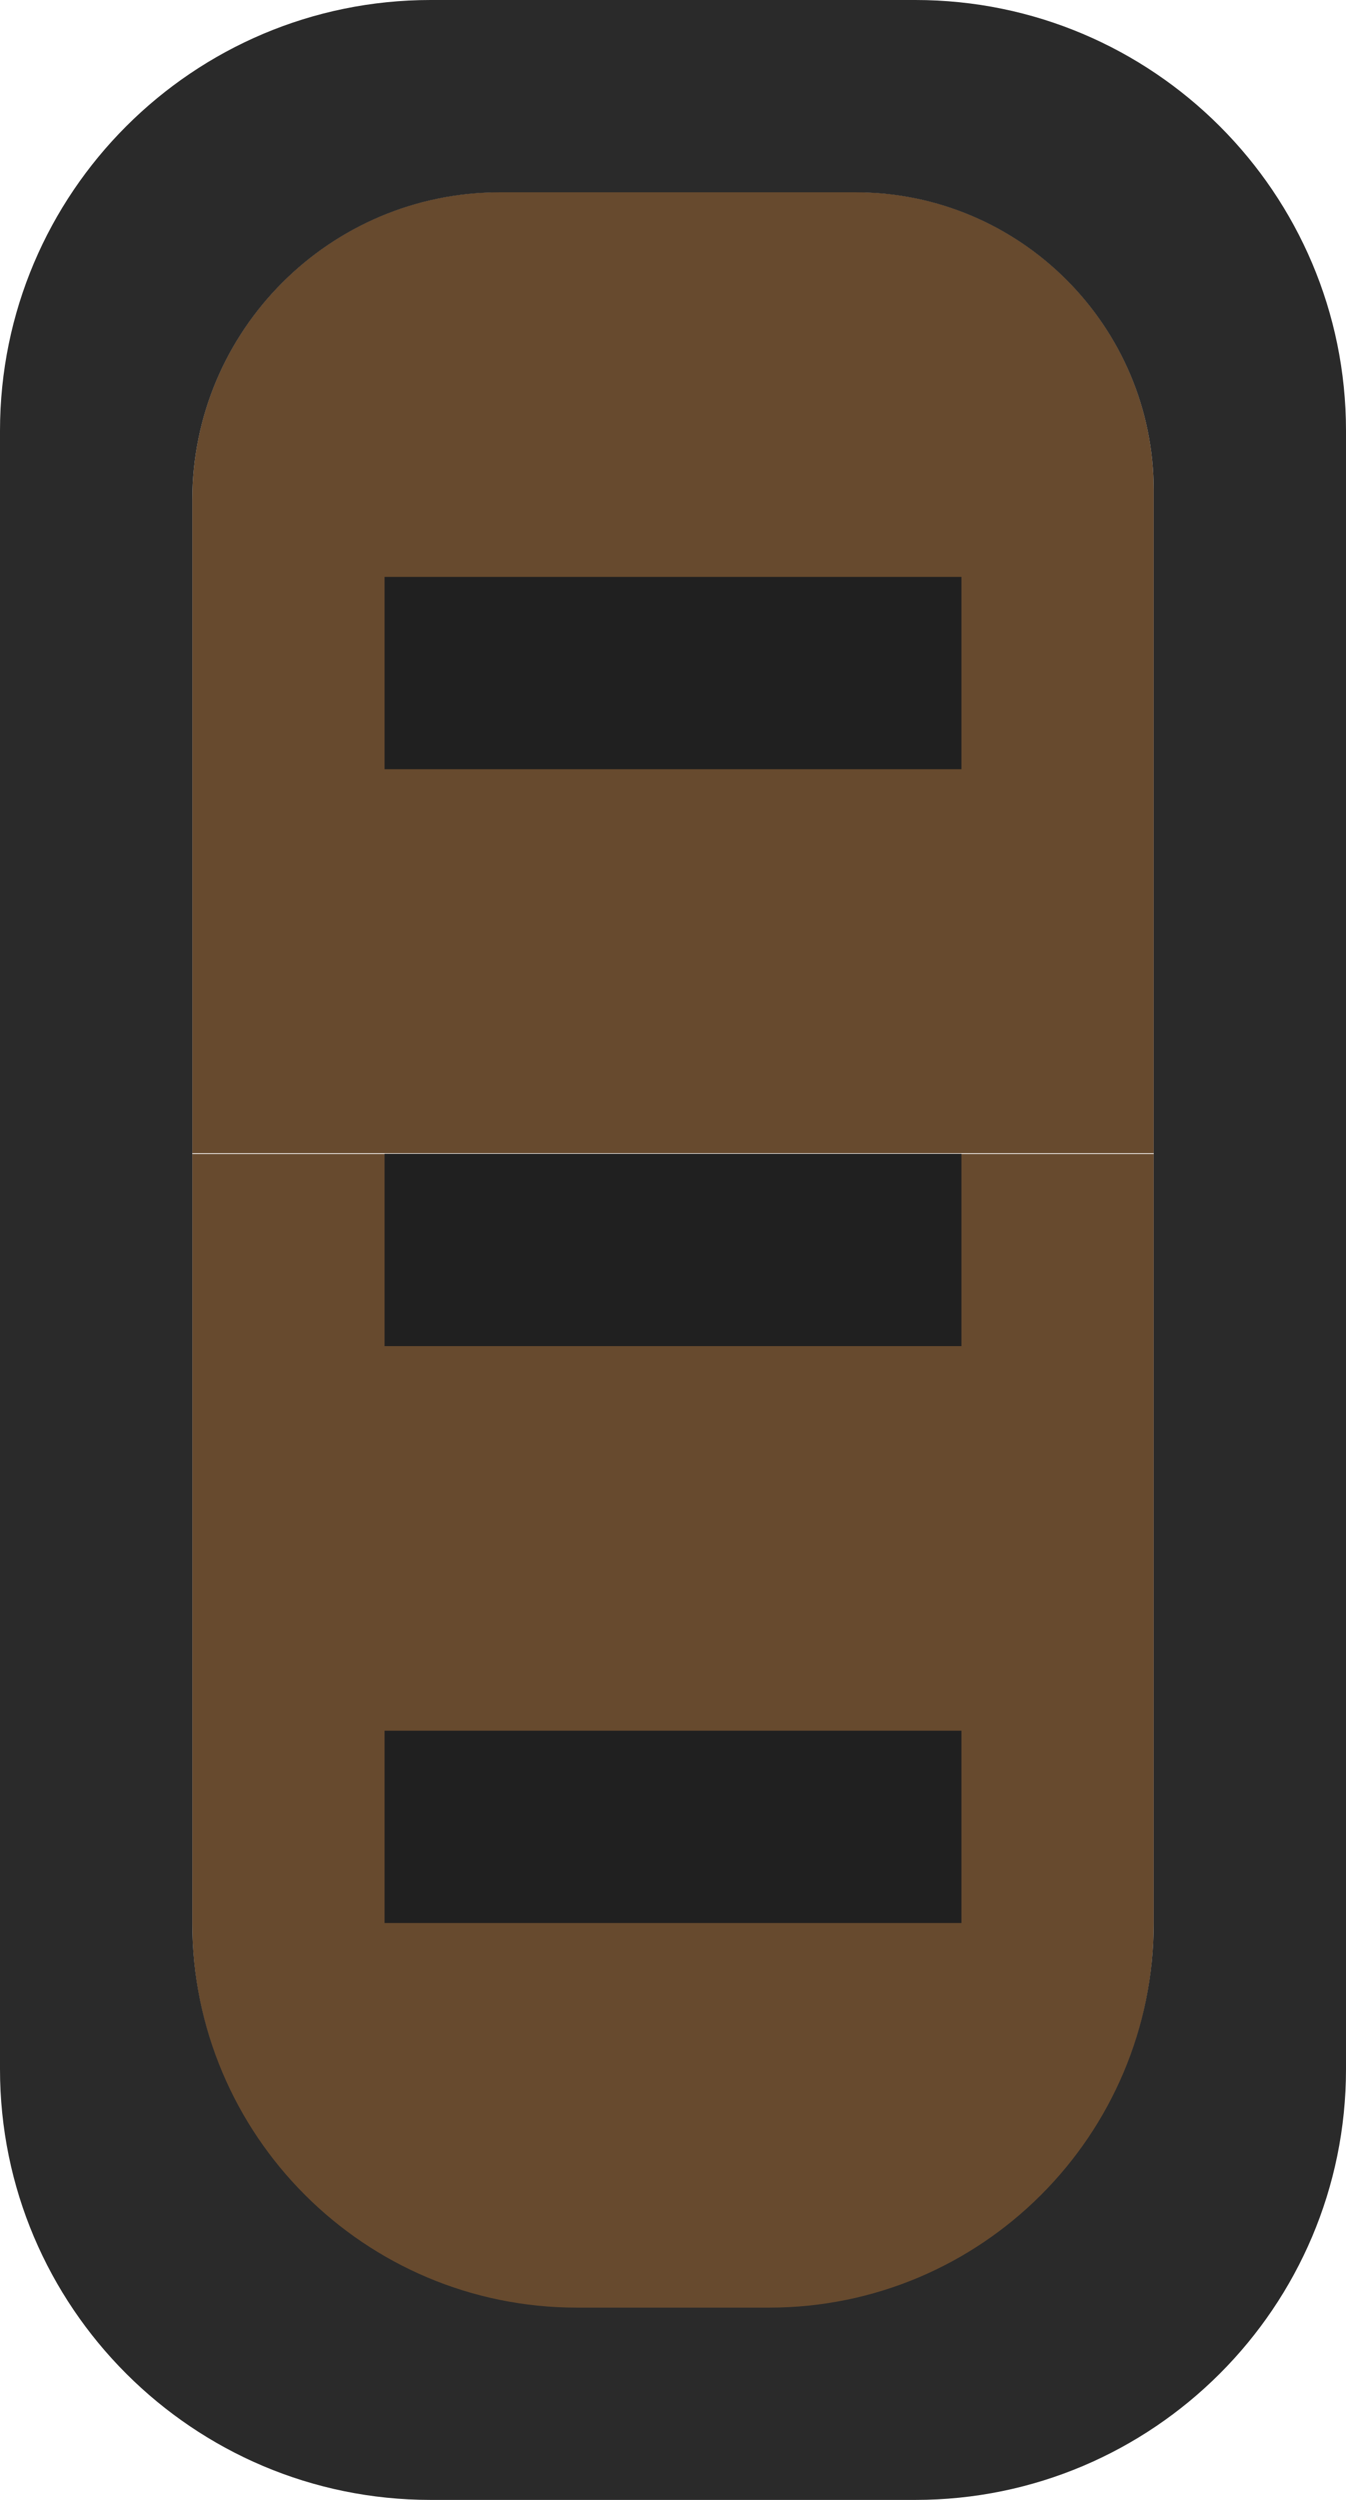 <?xml version="1.0" encoding="UTF-8" standalone="no"?>
<!DOCTYPE svg PUBLIC "-//W3C//DTD SVG 1.1//EN" "http://www.w3.org/Graphics/SVG/1.1/DTD/svg11.dtd">
<svg width="100%" height="100%" viewBox="0 0 7 13" version="1.1" xmlns="http://www.w3.org/2000/svg" xmlns:xlink="http://www.w3.org/1999/xlink" xml:space="preserve" xmlns:serif="http://www.serif.com/" style="fill-rule:evenodd;clip-rule:evenodd;stroke-linejoin:round;stroke-miterlimit:2;">
    <g transform="matrix(1,0,0,1,-64,-85)">
        <g transform="matrix(1,0,0,1,36,54)">
            <g id="State_on_dis_13px" transform="matrix(1,0,0,1,-8,0)">
                <g transform="matrix(1,0,0,0.238,25,30.809)">
                    <path d="M17,11.51C17,7.917 16.305,5 15.45,5L13.6,5C12.717,5 12,8.011 12,11.72L12,26L17,26L17,11.51Z" style="fill:rgb(103,74,46);"/>
                </g>
                <g transform="matrix(1,0,0,0.286,25,35.571)">
                    <path d="M17,5L12,5L12,19C12,22.863 12.896,26 14,26L15,26C16.104,26 17,22.863 17,19L17,5Z" style="fill:rgb(103,74,46);"/>
                </g>
                <g>
                    <g transform="matrix(1,0,0,1,-36,-54)">
                        <path d="M79,87.24C79,86.004 77.996,85 76.76,85L74.24,85C73.004,85 72,86.004 72,87.24L72,95.76C72,96.996 73.004,98 74.24,98L76.76,98C77.996,98 79,96.996 79,95.76L79,87.24ZM73,95C73,96.104 73.896,97 75,97L76,97C77.104,97 78,96.104 78,95L78,87.55C78,86.695 77.305,86 76.45,86L74.6,86C73.717,86 73,86.717 73,87.6L73,95Z" style="fill:rgb(42,42,42);"/>
                    </g>
                    <g transform="matrix(1,0,0,-1,36,49)">
                        <rect x="2" y="11" width="3" height="1" style="fill:rgb(32,32,32);"/>
                    </g>
                    <g transform="matrix(1,0,0,-1,36,46)">
                        <rect x="2" y="11" width="3" height="1" style="fill:rgb(32,32,32);"/>
                    </g>
                    <g transform="matrix(1,0,0,-1,36,45)">
                        <rect x="2" y="4" width="3" height="1" style="fill:rgb(32,32,32);"/>
                    </g>
                </g>
            </g>
        </g>
    </g>
</svg>
